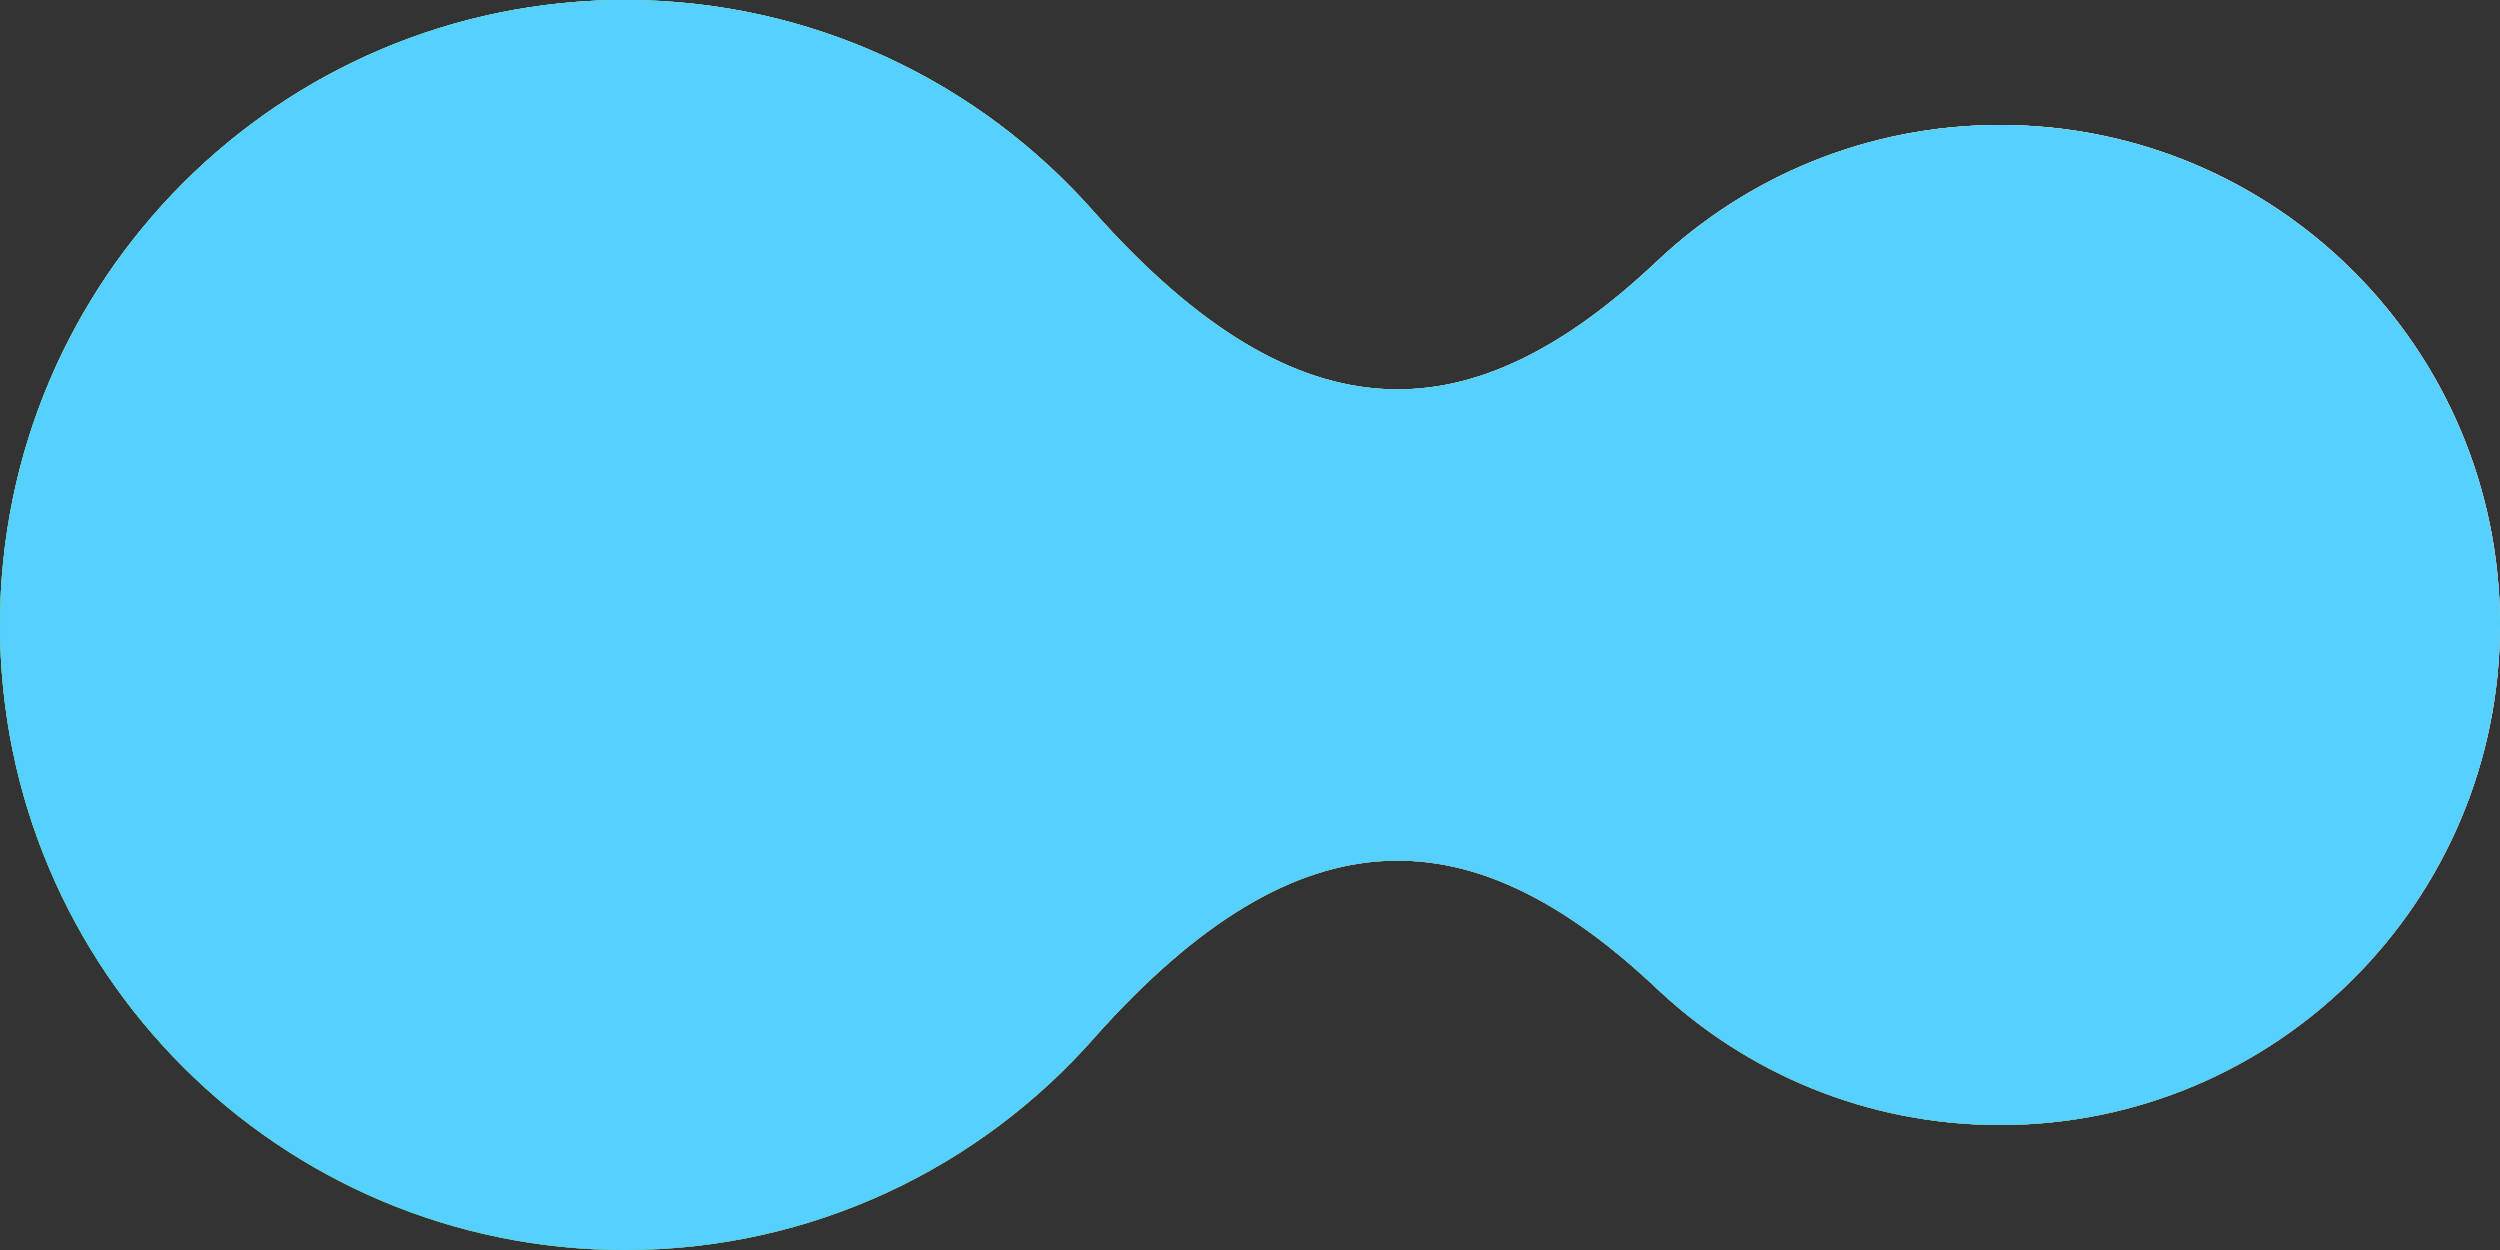 <svg width="32" height="16" viewBox="0 0 32 16" fill="none" xmlns="http://www.w3.org/2000/svg">
<rect x="0" y="0" width="32" height="16" fill="#333333" stroke="none"/>
<path d="M0 8C3.86258e-07 3.582 3.582 -3.86257e-07 8 0C10.395 2.09418e-07 12.545 1.053 14.011 2.721C16.671 5.708 18.871 5.55 21.207 3.346C22.353 2.263 23.899 1.6 25.6 1.6C29.135 1.6 32 4.465 32 8C32 11.535 29.135 14.4 25.6 14.4C23.899 14.4 22.353 13.737 21.207 12.654C18.872 10.45 16.672 10.292 14.013 13.277C12.547 14.946 10.396 16 8 16C3.582 16 -3.86257e-07 12.418 0 8Z" fill="#F2F5FA"/>
<path d="M0 8C3.86258e-07 3.582 3.582 -3.86257e-07 8 0C10.395 2.09418e-07 12.545 1.053 14.011 2.721C16.671 5.708 18.871 5.55 21.207 3.346C22.353 2.263 23.899 1.6 25.6 1.6C29.135 1.6 32 4.465 32 8C32 11.535 29.135 14.4 25.6 14.4C23.899 14.4 22.353 13.737 21.207 12.654C18.872 10.45 16.672 10.292 14.013 13.277C12.547 14.946 10.396 16 8 16C3.582 16 -3.86257e-07 12.418 0 8Z" fill="url(#paint0_linear_264_31320)"/>
<path d="M0 8C3.86258e-07 3.582 3.582 -3.86257e-07 8 0C10.395 2.09418e-07 12.545 1.053 14.011 2.721C16.671 5.708 18.871 5.55 21.207 3.346C22.353 2.263 23.899 1.6 25.6 1.6C29.135 1.6 32 4.465 32 8C32 11.535 29.135 14.4 25.6 14.4C23.899 14.4 22.353 13.737 21.207 12.654C18.872 10.45 16.672 10.292 14.013 13.277C12.547 14.946 10.396 16 8 16C3.582 16 -3.86257e-07 12.418 0 8Z" fill="url(#paint1_linear_264_31320)"/>
<path d="M0 8C3.86258e-07 3.582 3.582 -3.86257e-07 8 0C10.395 2.09418e-07 12.545 1.053 14.011 2.721C16.671 5.708 18.871 5.55 21.207 3.346C22.353 2.263 23.899 1.6 25.6 1.6C29.135 1.6 32 4.465 32 8C32 11.535 29.135 14.4 25.6 14.4C23.899 14.4 22.353 13.737 21.207 12.654C18.872 10.45 16.672 10.292 14.013 13.277C12.547 14.946 10.396 16 8 16C3.582 16 -3.86257e-07 12.418 0 8Z" fill="url(#paint2_radial_264_31320)"/>
<path d="M0 8C3.86258e-07 3.582 3.582 -3.86257e-07 8 0C10.395 2.09418e-07 12.545 1.053 14.011 2.721C16.671 5.708 18.871 5.55 21.207 3.346C22.353 2.263 23.899 1.6 25.6 1.6C29.135 1.6 32 4.465 32 8C32 11.535 29.135 14.4 25.6 14.4C23.899 14.4 22.353 13.737 21.207 12.654C18.872 10.45 16.672 10.292 14.013 13.277C12.547 14.946 10.396 16 8 16C3.582 16 -3.86257e-07 12.418 0 8Z" fill="url(#paint3_radial_264_31320)"/>
<path d="M0 8C3.86258e-07 3.582 3.582 -3.86257e-07 8 0C10.395 2.09418e-07 12.545 1.053 14.011 2.721C16.671 5.708 18.871 5.55 21.207 3.346C22.353 2.263 23.899 1.6 25.6 1.6C29.135 1.6 32 4.465 32 8C32 11.535 29.135 14.4 25.6 14.4C23.899 14.4 22.353 13.737 21.207 12.654C18.872 10.45 16.672 10.292 14.013 13.277C12.547 14.946 10.396 16 8 16C3.582 16 -3.86257e-07 12.418 0 8Z" fill="#55D0FF"/>
<defs>
<linearGradient id="paint0_linear_264_31320" x1="24.108" y1="11.976" x2="5.685" y2="-2.341" gradientUnits="userSpaceOnUse">
<stop stop-color="#FF557E"/>
<stop offset="0.841" stop-color="#FF5555" stop-opacity="0"/>
</linearGradient>
<linearGradient id="paint1_linear_264_31320" x1="8.001" y1="14.927" x2="12.924" y2="-2.124" gradientUnits="userSpaceOnUse">
<stop stop-color="#3CD30F"/>
<stop offset="1" stop-color="#D9FEC9"/>
</linearGradient>
<radialGradient id="paint2_radial_264_31320" cx="0" cy="0" r="1" gradientUnits="userSpaceOnUse" gradientTransform="translate(25.097 19.333) rotate(-122.928) scale(20.442 16.739)">
<stop stop-color="#3CD30F"/>
<stop offset="0.569" stop-color="#8172DA" stop-opacity="0.26"/>
<stop offset="1" stop-color="#8172DA" stop-opacity="0"/>
</radialGradient>
<radialGradient id="paint3_radial_264_31320" cx="0" cy="0" r="1" gradientUnits="userSpaceOnUse" gradientTransform="translate(10.098 -2.314) rotate(77.674) scale(13.769 21.642)">
<stop stop-color="#41D1B7"/>
<stop offset="0.493" stop-color="#41D1B7" stop-opacity="0.35"/>
<stop offset="1" stop-color="#41D1B7" stop-opacity="0"/>
</radialGradient>
</defs>
</svg>
